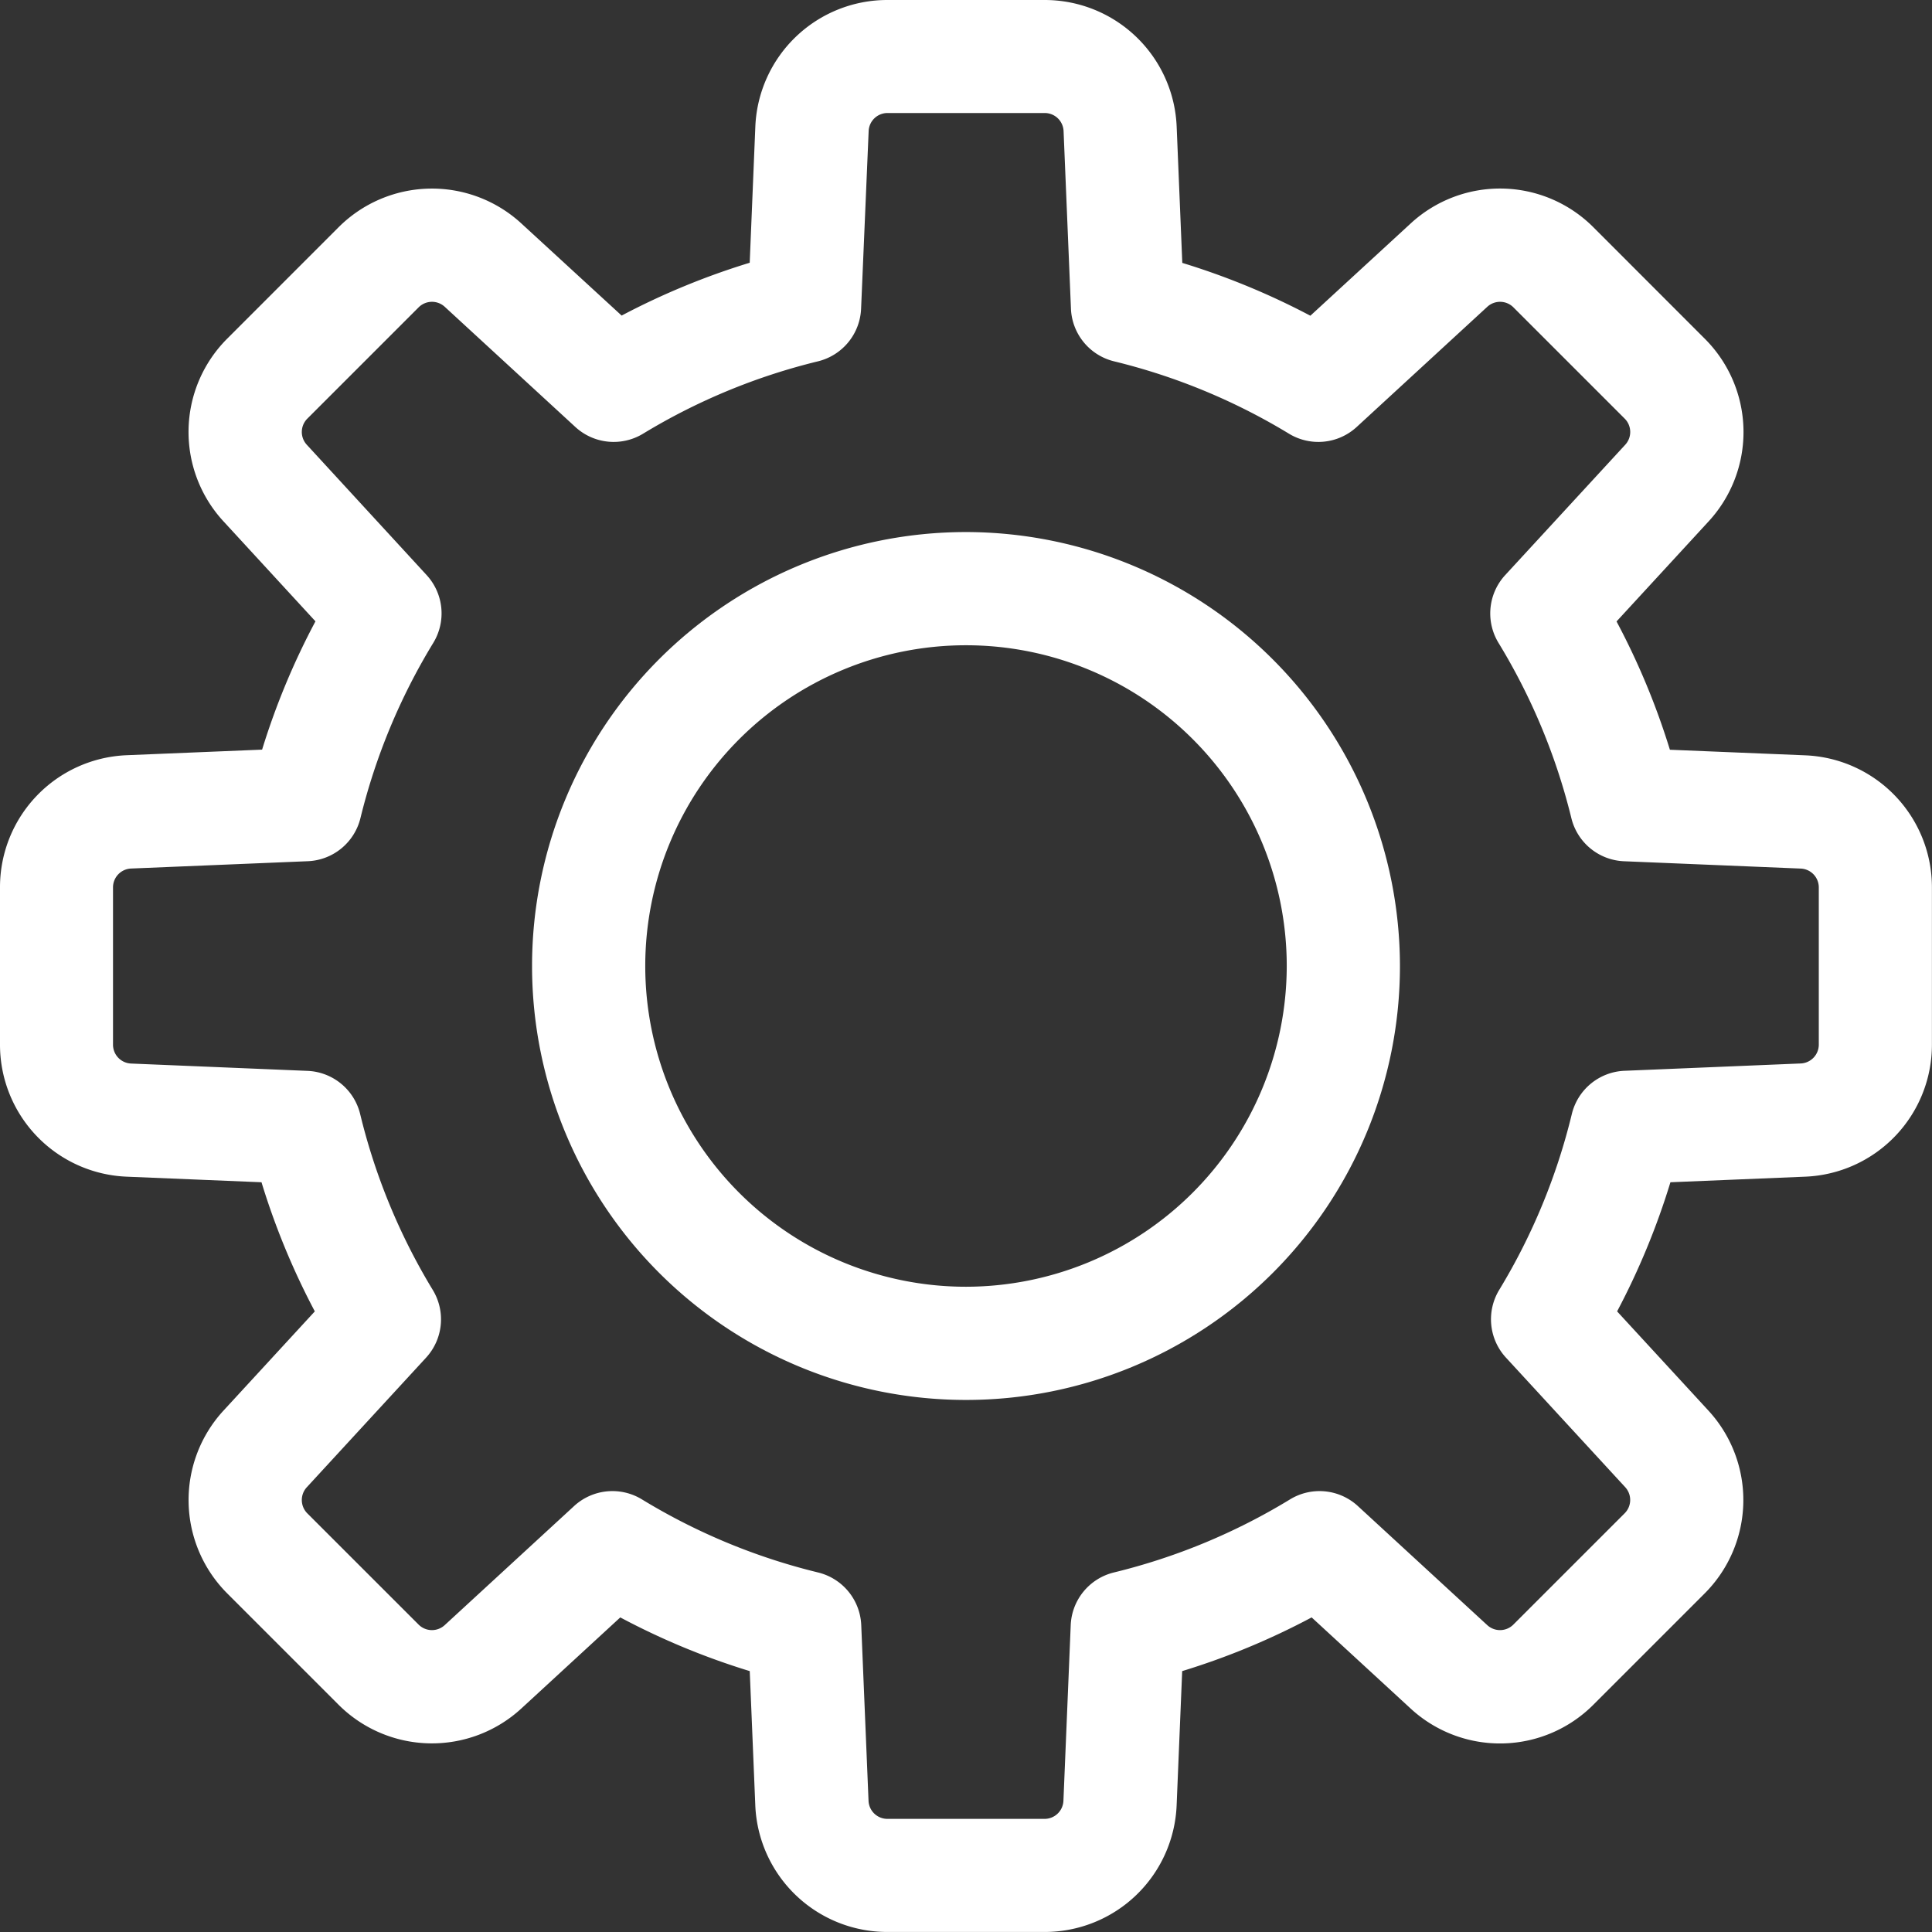 <svg height="512" viewBox="0 0 512 512" width="512" xmlns="http://www.w3.org/2000/svg">
    <rect x="0" y="0" width="512" height="512" fill="#333333" stroke="none"/>
    <path fill="white" d="m478.43 200.17-35.89-1.48a193.12 193.12 0 0 0 -14.14-34l24.36-26.47a34.94 34.94 0 0 0 -1-48.48l-29.47-29.49a34.94 34.94 0 0 0 -48.48-1l-26.55 24.42a194.14 194.14 0 0 0 -33.94-14l-1.49-36.06a35 35 0 0 0 -35-33.61h-41.66a35 35 0 0 0 -35 33.57l-1.49 36.06a194.14 194.14 0 0 0 -33.94 14l-26.55-24.39a35 35 0 0 0 -48.48 1l-29.46 29.47a34.94 34.94 0 0 0 -1 48.48l24.35 26.47a193.12 193.12 0 0 0 -14.14 34l-35.89 1.48a35 35 0 0 0 -33.57 35.03v41.66a35 35 0 0 0 33.57 35l35.73 1.48a194.16 194.16 0 0 0 14.13 34.22l-24.19 26.28a35 35 0 0 0 1 48.48l29.46 29.46a35 35 0 0 0 48.48 1l26.2-24.12a192.87 192.87 0 0 0 34.31 14.23l1.47 35.56a35 35 0 0 0 35 33.57h41.66a35 35 0 0 0 35-33.57l1.47-35.56a192.87 192.87 0 0 0 34.31-14.23l26.2 24.12a34.94 34.94 0 0 0 48.48-1l29.46-29.46a35 35 0 0 0 1-48.48l-24.19-26.28a194.16 194.16 0 0 0 14.13-34.22l35.73-1.48a35 35 0 0 0 33.57-35v-41.66a35 35 0 0 0 -33.55-35zm3.57 76.66a5 5 0 0 1 -4.81 5l-46.69 1.94a15 15 0 0 0 -13.95 11.46 164.2 164.2 0 0 1 -19.24 46.6 15 15 0 0 0 1.78 17.95l31.59 34.32a5 5 0 0 1 -.14 6.95l-29.47 29.47a5 5 0 0 1 -6.95.14l-34.26-31.53a15 15 0 0 0 -18-1.77 164.17 164.17 0 0 1 -46.67 19.36 15 15 0 0 0 -11.44 14l-1.93 46.49a5 5 0 0 1 -5 4.81h-41.65a5 5 0 0 1 -5-4.81l-1.93-46.49a15 15 0 0 0 -11.44-14 164.17 164.17 0 0 1 -46.67-19.36 15 15 0 0 0 -18 1.77l-34.26 31.53a5 5 0 0 1 -6.95-.14l-29.46-29.45a5 5 0 0 1 -.14-6.95l31.59-34.32a15 15 0 0 0 1.78-17.95 164.2 164.2 0 0 1 -19.24-46.6 15 15 0 0 0 -14-11.46l-46.69-1.94a5 5 0 0 1 -4.81-5v-41.68a5 5 0 0 1 4.81-5l46.81-1.94a15 15 0 0 0 13.95-11.42 164.06 164.06 0 0 1 19.29-46.42 15 15 0 0 0 -1.76-18l-31.73-34.51a5 5 0 0 1 .14-6.95l29.47-29.47a5 5 0 0 1 6.95-.14l34.59 31.83a15 15 0 0 0 17.94 1.79 164 164 0 0 1 46.35-19.18 15 15 0 0 0 11.44-14l2-47a5 5 0 0 1 5-4.81h41.66a5 5 0 0 1 5 4.81l1.95 47a15 15 0 0 0 11.44 14 164 164 0 0 1 46.35 19.18 15 15 0 0 0 17.94-1.79l34.59-31.83a5 5 0 0 1 6.95.14l29.47 29.47a5 5 0 0 1 .14 6.95l-31.79 34.52a15 15 0 0 0 -1.76 18 164.06 164.06 0 0 1 19.29 46.42 15 15 0 0 0 13.95 11.42l46.81 1.94a5 5 0 0 1 4.81 5z"/>
    <path fill="white" d="m256 141a115 115 0 1 0 115 115 115.13 115.13 0 0 0 -115-115zm0 200a85 85 0 1 1 85-85 85.1 85.1 0 0 1 -85 85z"/>
</svg>
